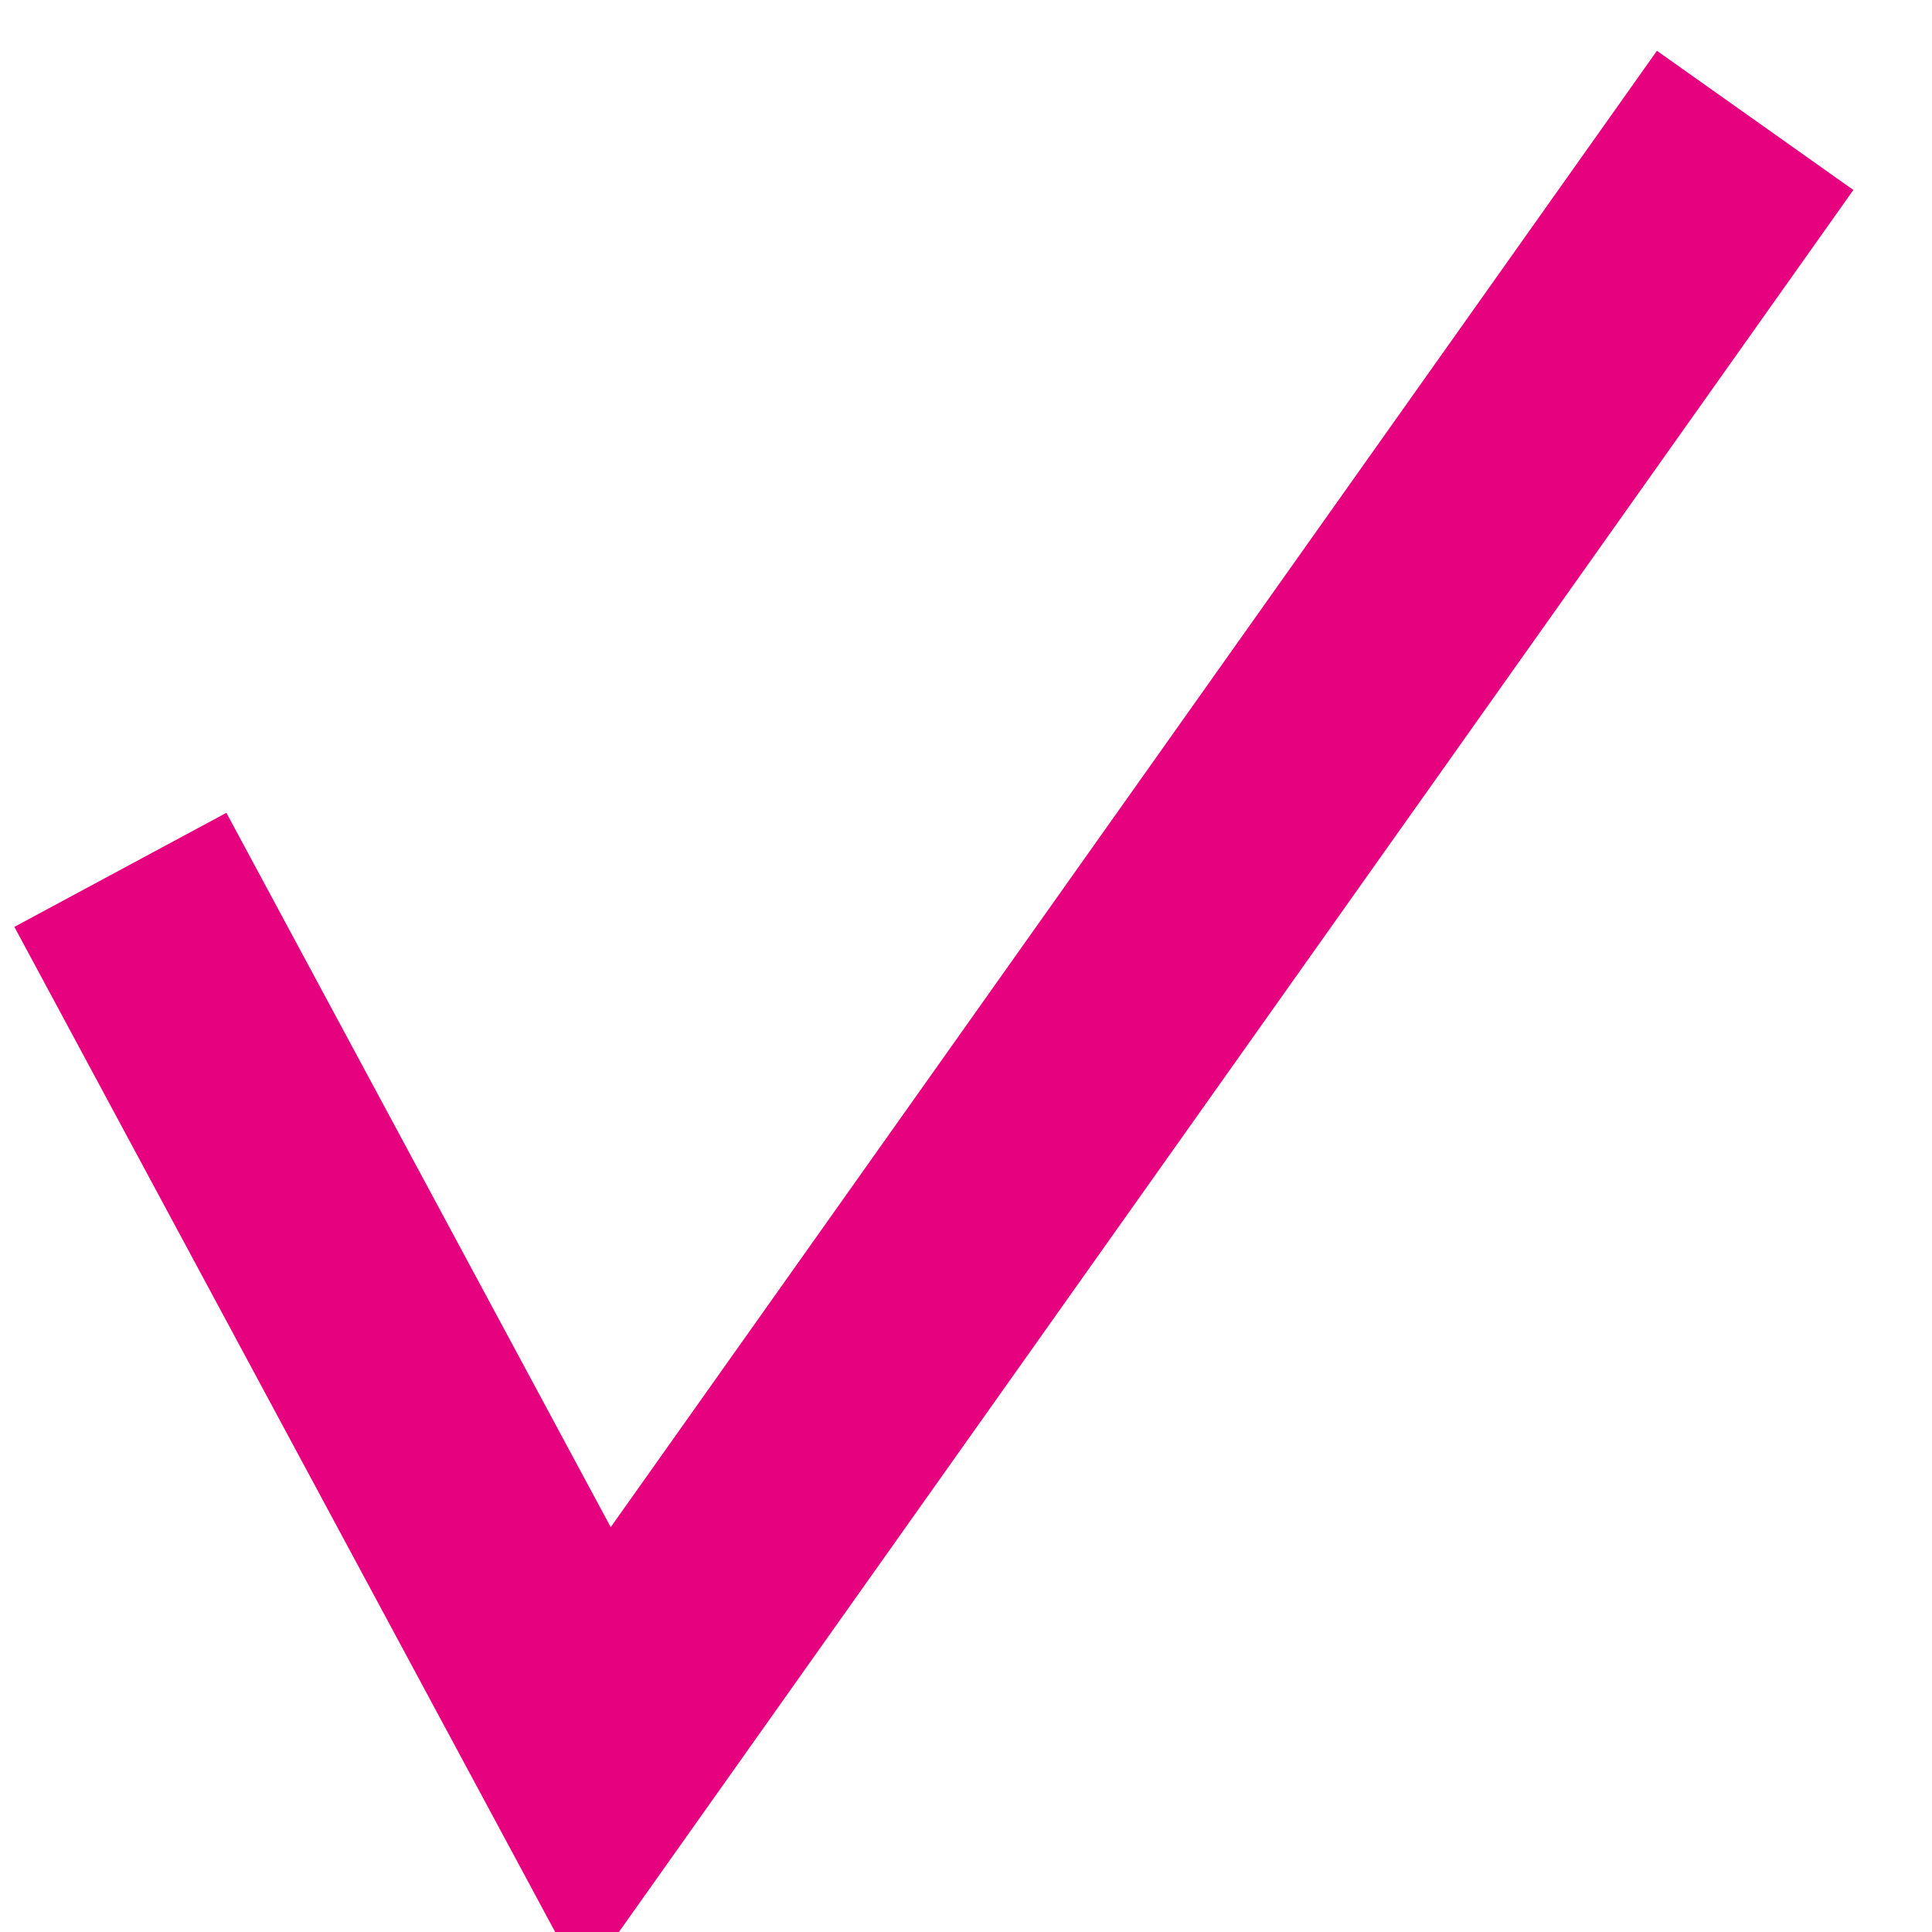 <?xml version="1.0" encoding="utf-8"?>
<svg width="13px" height="13px" viewbox="0 0 13 13" version="1.1" xmlns:xlink="http://www.w3.org/1999/xlink" xmlns="http://www.w3.org/2000/svg">
  <path d="M0 5.043L3.205 11L11 -6.10623e-16" transform="translate(0.81 0.81)" id="Path-3" fill="none" fill-rule="evenodd" stroke="#E6017E" stroke-width="1.62" />
</svg>